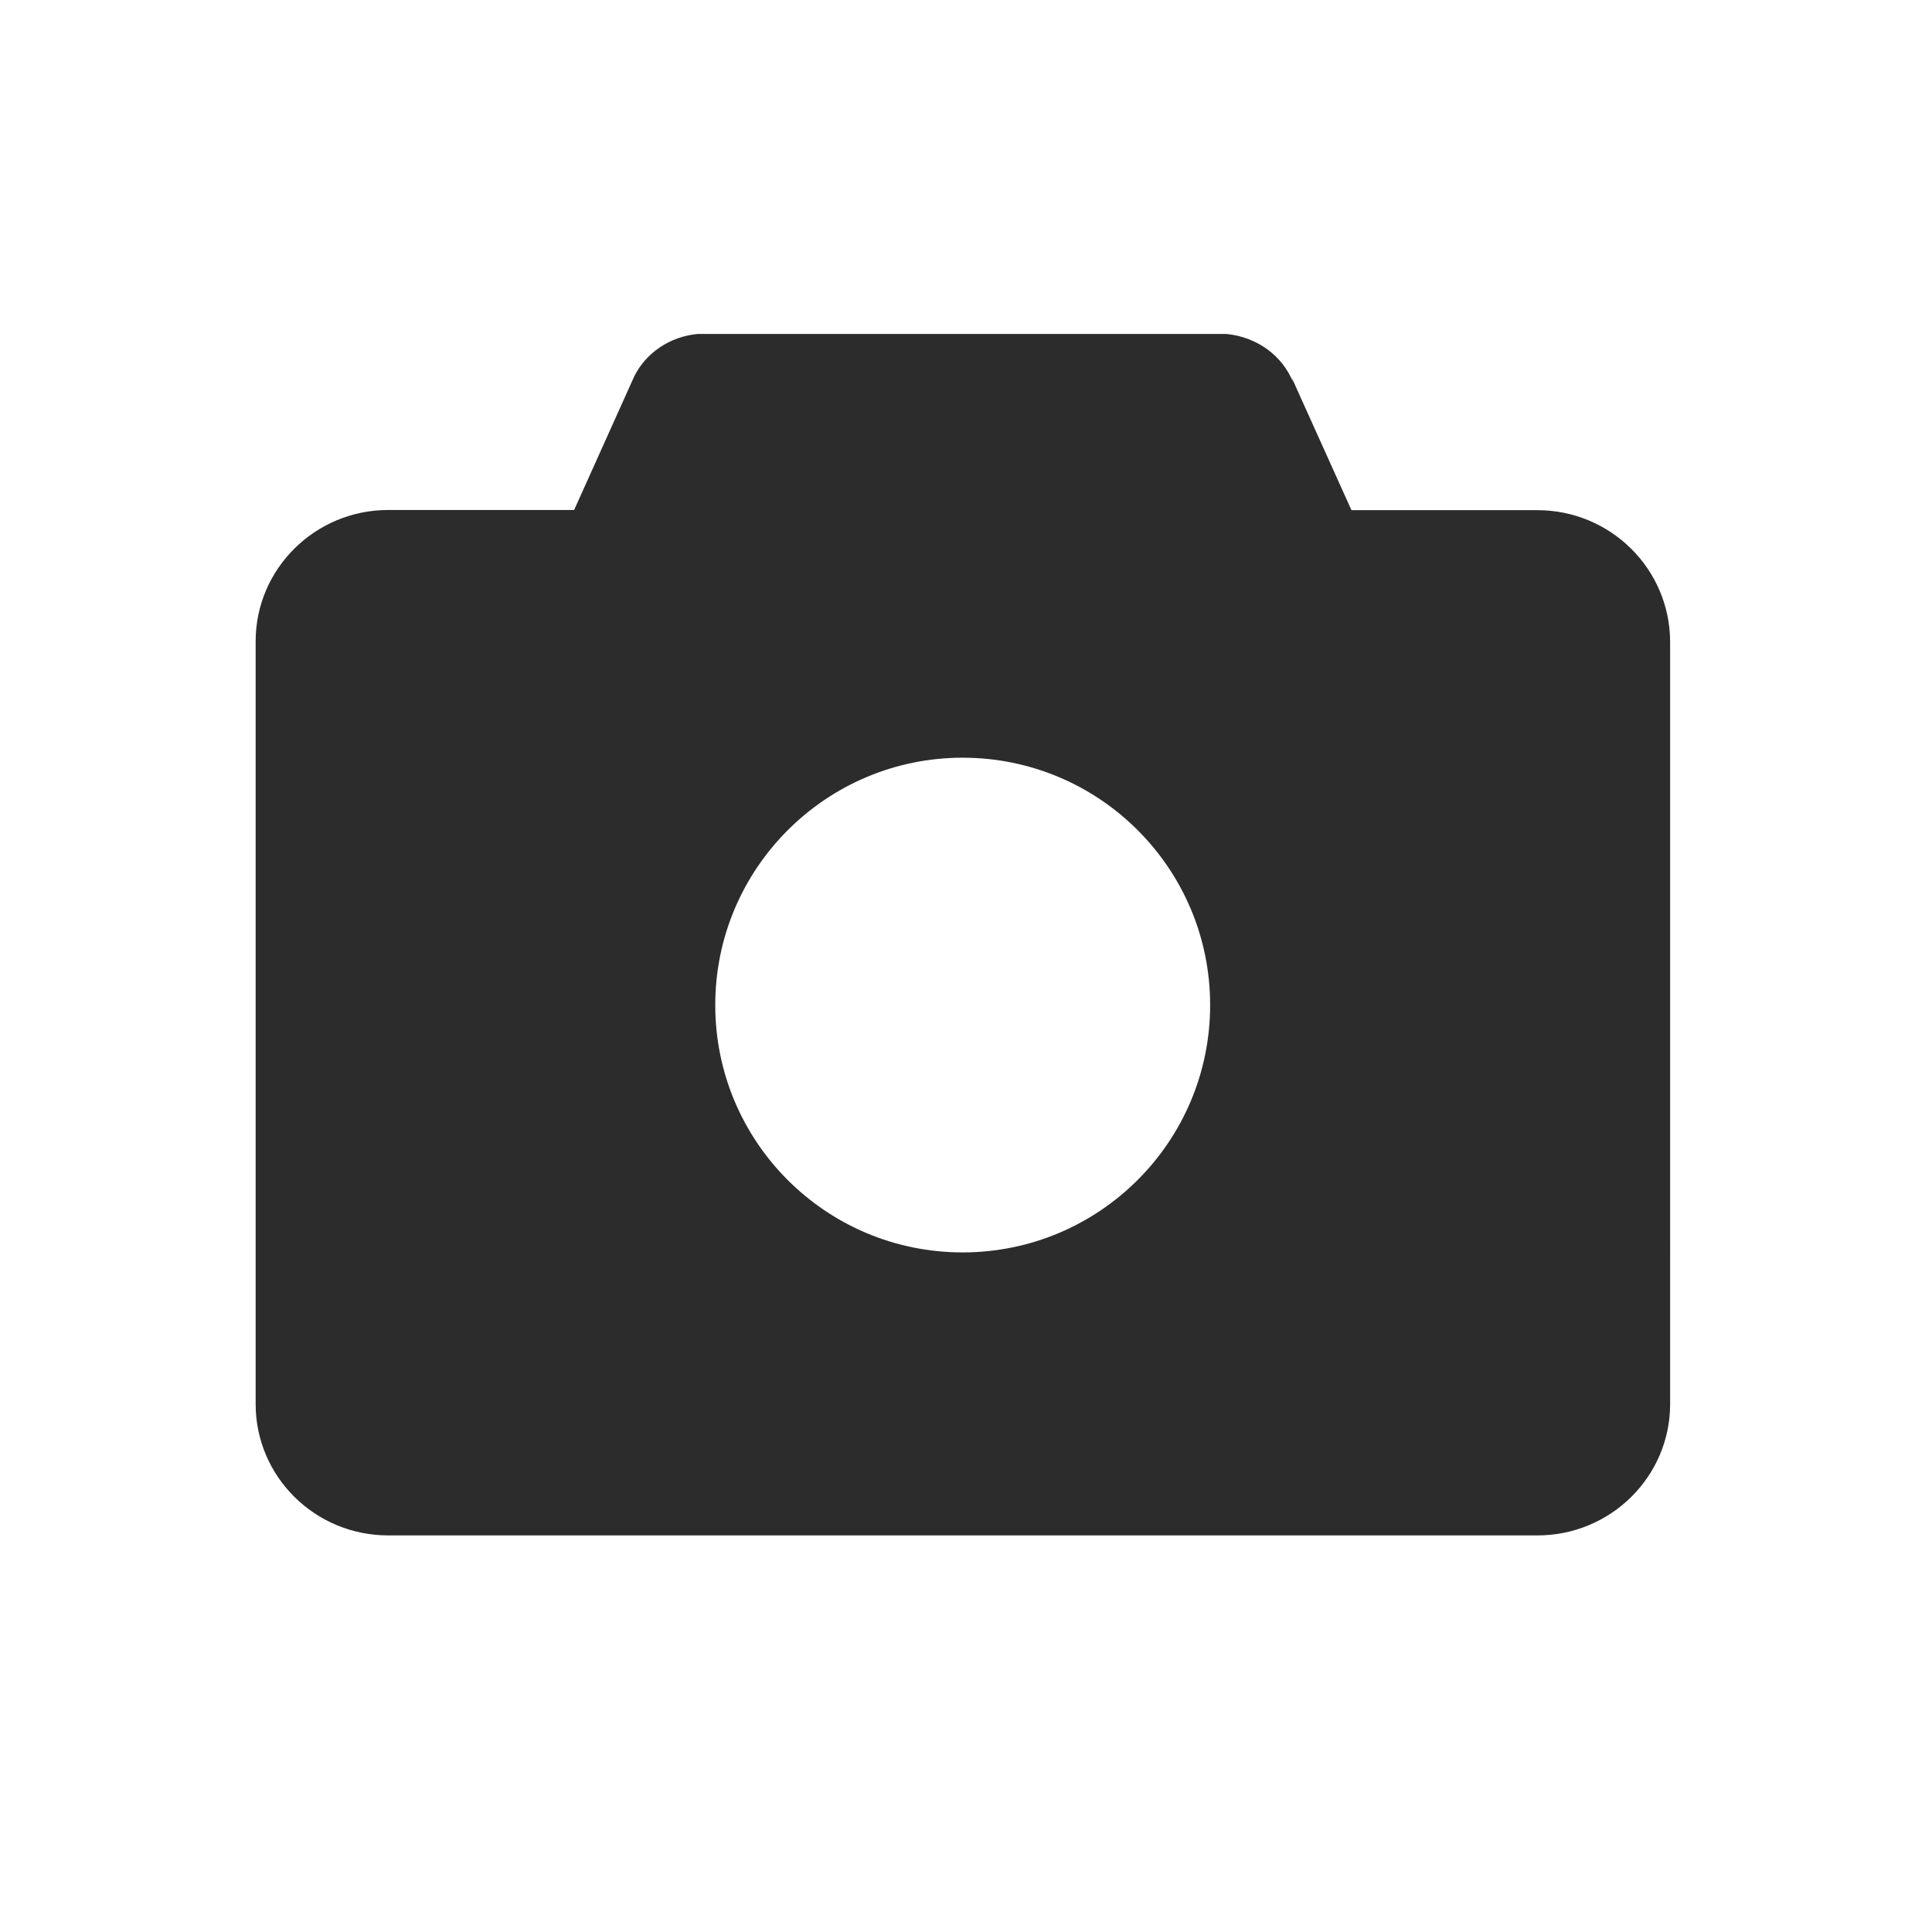 <svg class="icon" viewBox="0 0 1024 1024" xmlns="http://www.w3.org/2000/svg" width="200" height="200"><path d="M814.8 270.4h-98.5l-31.7-70.3c.3.8.4 1.7.8 2.6-5.6-14.2-19.3-24.2-35.5-25.7H369.8c-14.8 1.4-27.4 10-33.6 22.4l-31.9 70.9h-98.5c-38.8 0-70.3 31.2-70.3 69.6v404.3c0 38.4 31.4 69.6 70.3 69.6h609.1c38.8 0 70.3-31.2 70.3-69.6V340c-.2-38.5-31.6-69.6-70.4-69.6zM510.2 663.8c-72.5 0-131.1-58.7-131.1-131.1s58.8-131.1 131.1-131.1c72.5 0 131.2 58.7 131.2 131.1s-58.7 131.1-131.2 131.1z" fill="#2c2c2c"/></svg>